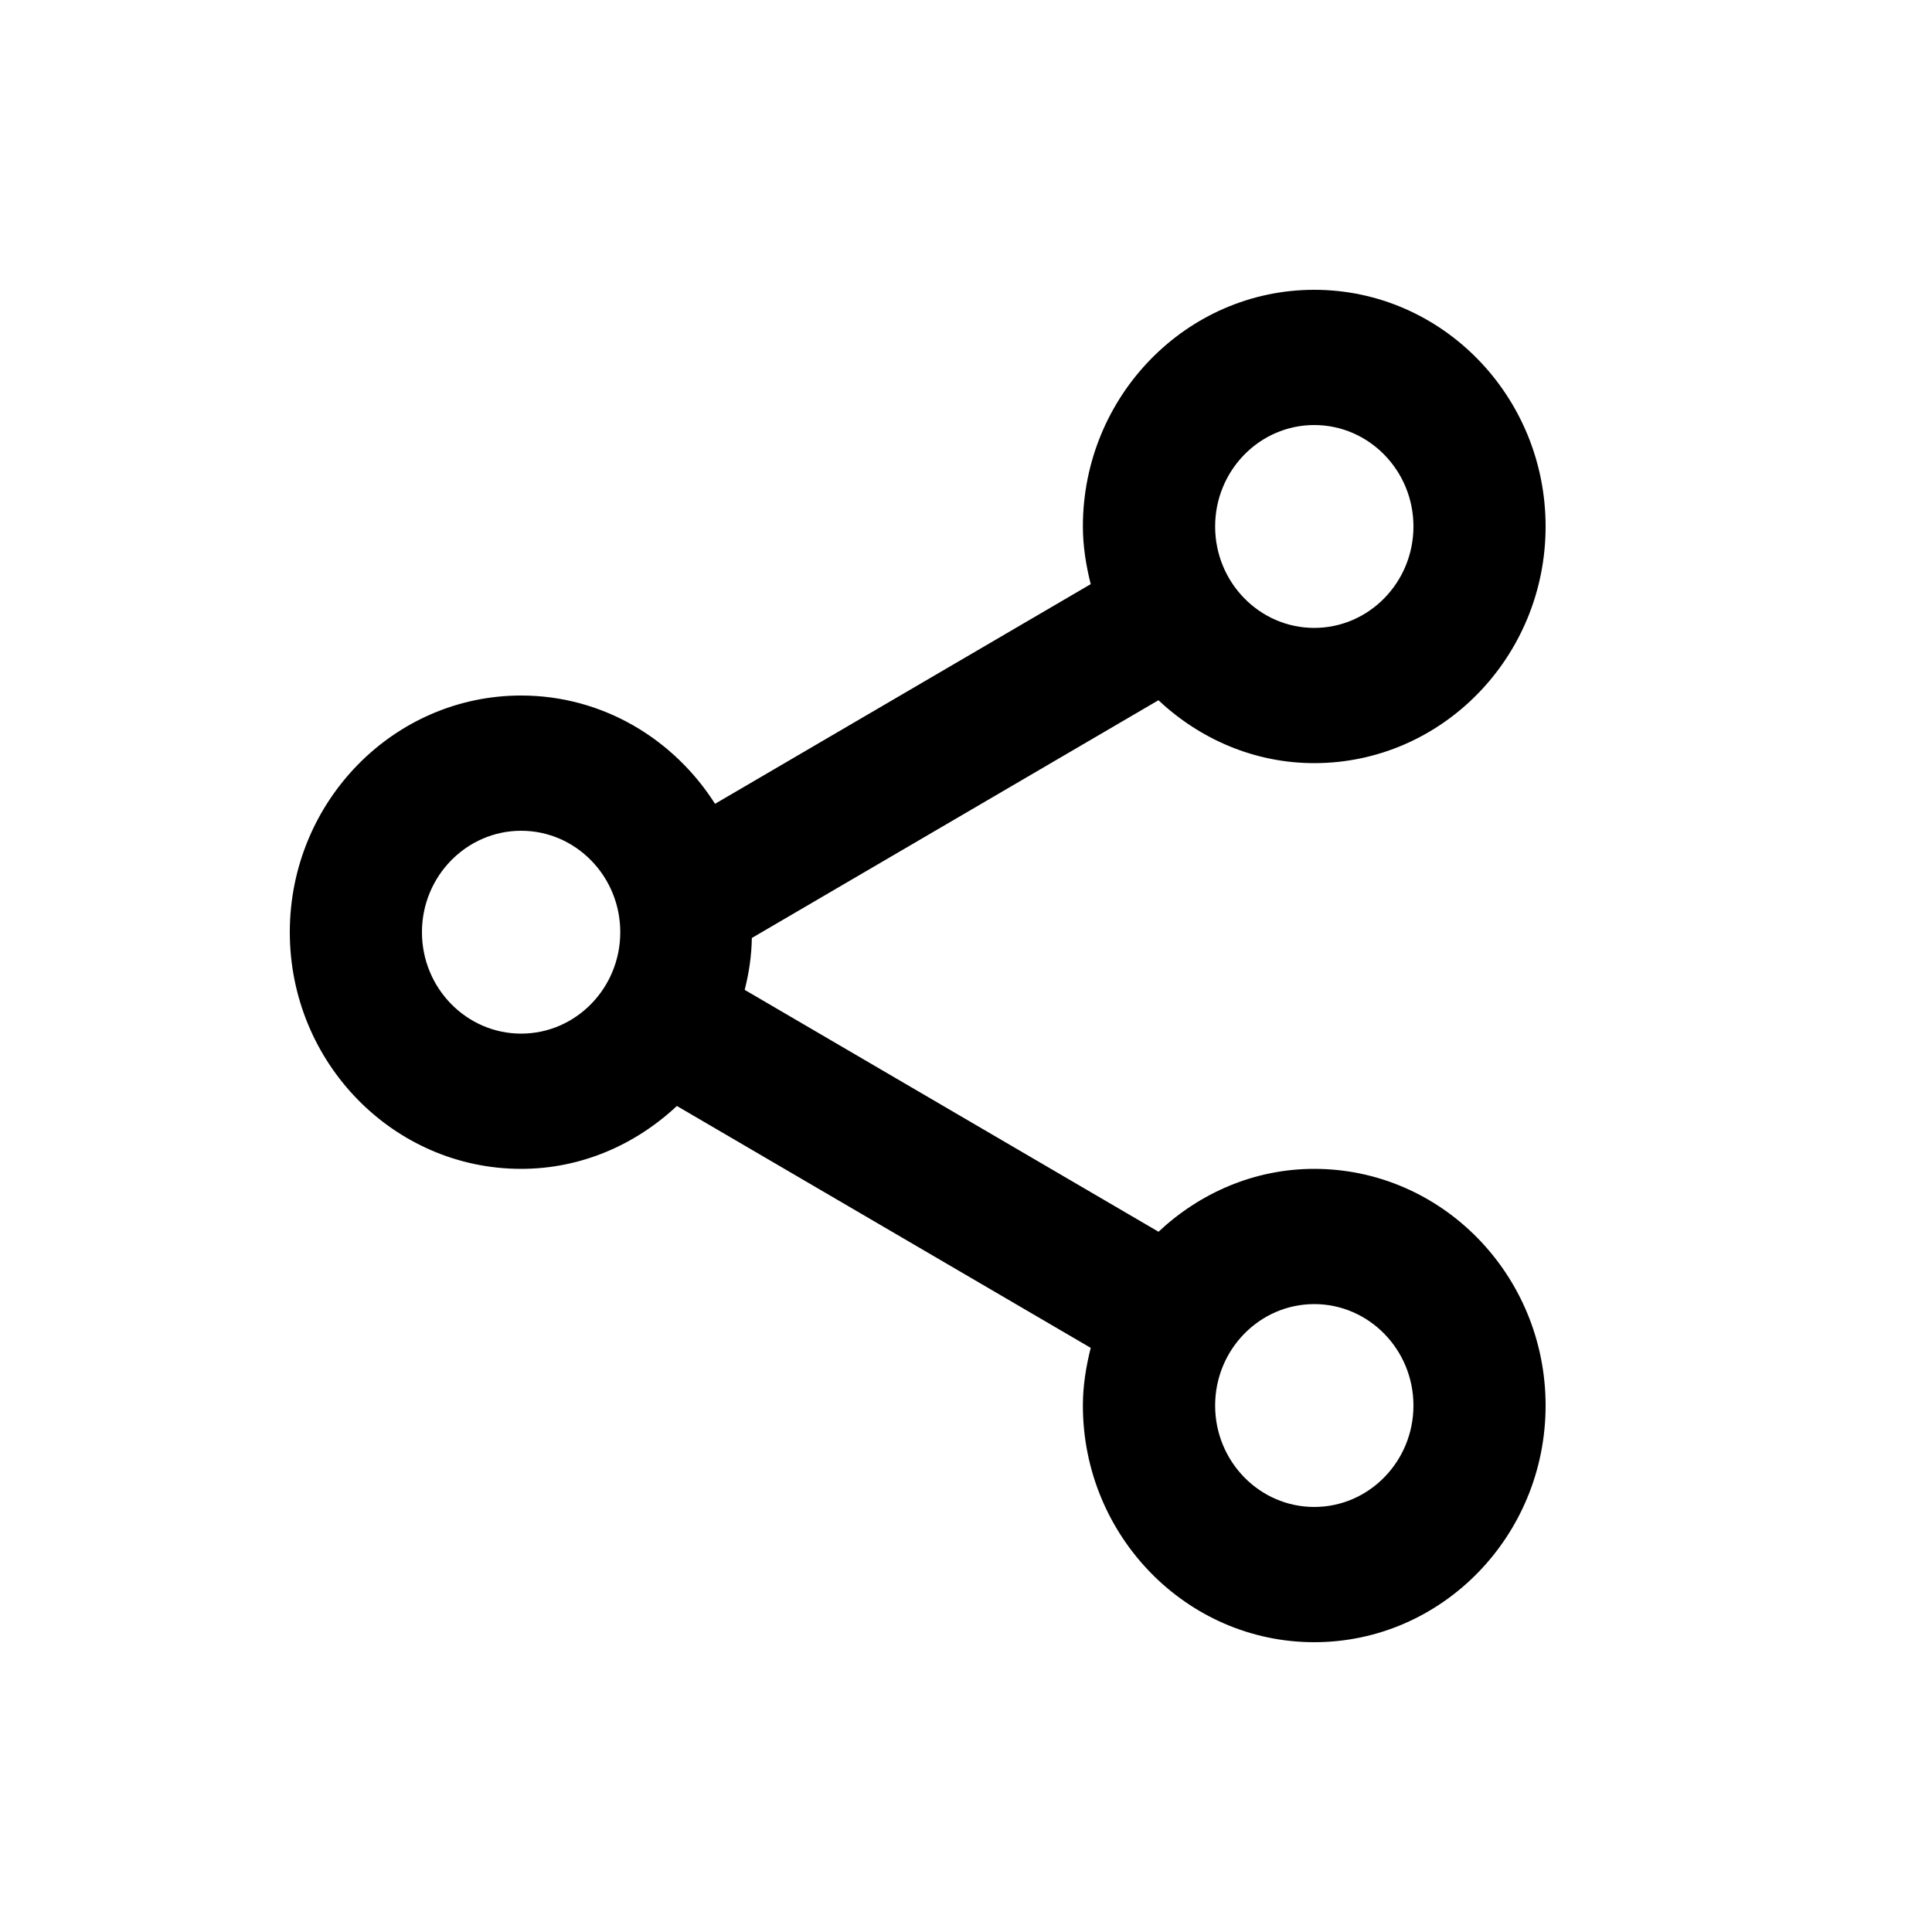 <svg width="20" height="20" viewBox="0 0 20 20" fill="none" xmlns="http://www.w3.org/2000/svg">
<path d="M5.395 12.1C6.017 12.1 6.58 11.849 7.007 11.449L11.291 13.953C11.243 14.145 11.21 14.343 11.21 14.55C11.21 15.901 12.285 17 13.605 17C14.926 17 16 15.901 16 14.55C16 13.199 14.926 12.1 13.605 12.1C12.983 12.1 12.419 12.351 11.993 12.751L7.709 10.247C7.753 10.074 7.78 9.896 7.783 9.71L11.992 7.249C12.419 7.649 12.983 7.9 13.605 7.9C14.926 7.9 16 6.801 16 5.45C16 4.099 14.926 3 13.605 3C12.285 3 11.21 4.099 11.21 5.45C11.21 5.657 11.243 5.855 11.291 6.047L7.402 8.321C6.974 7.648 6.236 7.2 5.395 7.2C4.074 7.2 3 8.299 3 9.65C3 11.001 4.074 12.1 5.395 12.1ZM13.605 13.5C14.171 13.5 14.632 13.971 14.632 14.55C14.632 15.129 14.171 15.6 13.605 15.6C13.039 15.6 12.579 15.129 12.579 14.55C12.579 13.971 13.039 13.5 13.605 13.5ZM13.605 4.4C14.171 4.4 14.632 4.871 14.632 5.45C14.632 6.029 14.171 6.5 13.605 6.5C13.039 6.5 12.579 6.029 12.579 5.45C12.579 4.871 13.039 4.4 13.605 4.4ZM5.395 8.6C5.961 8.6 6.421 9.071 6.421 9.65C6.421 10.229 5.961 10.7 5.395 10.7C4.829 10.7 4.368 10.229 4.368 9.65C4.368 9.071 4.829 8.6 5.395 8.6Z" fill="black"/>
</svg>
